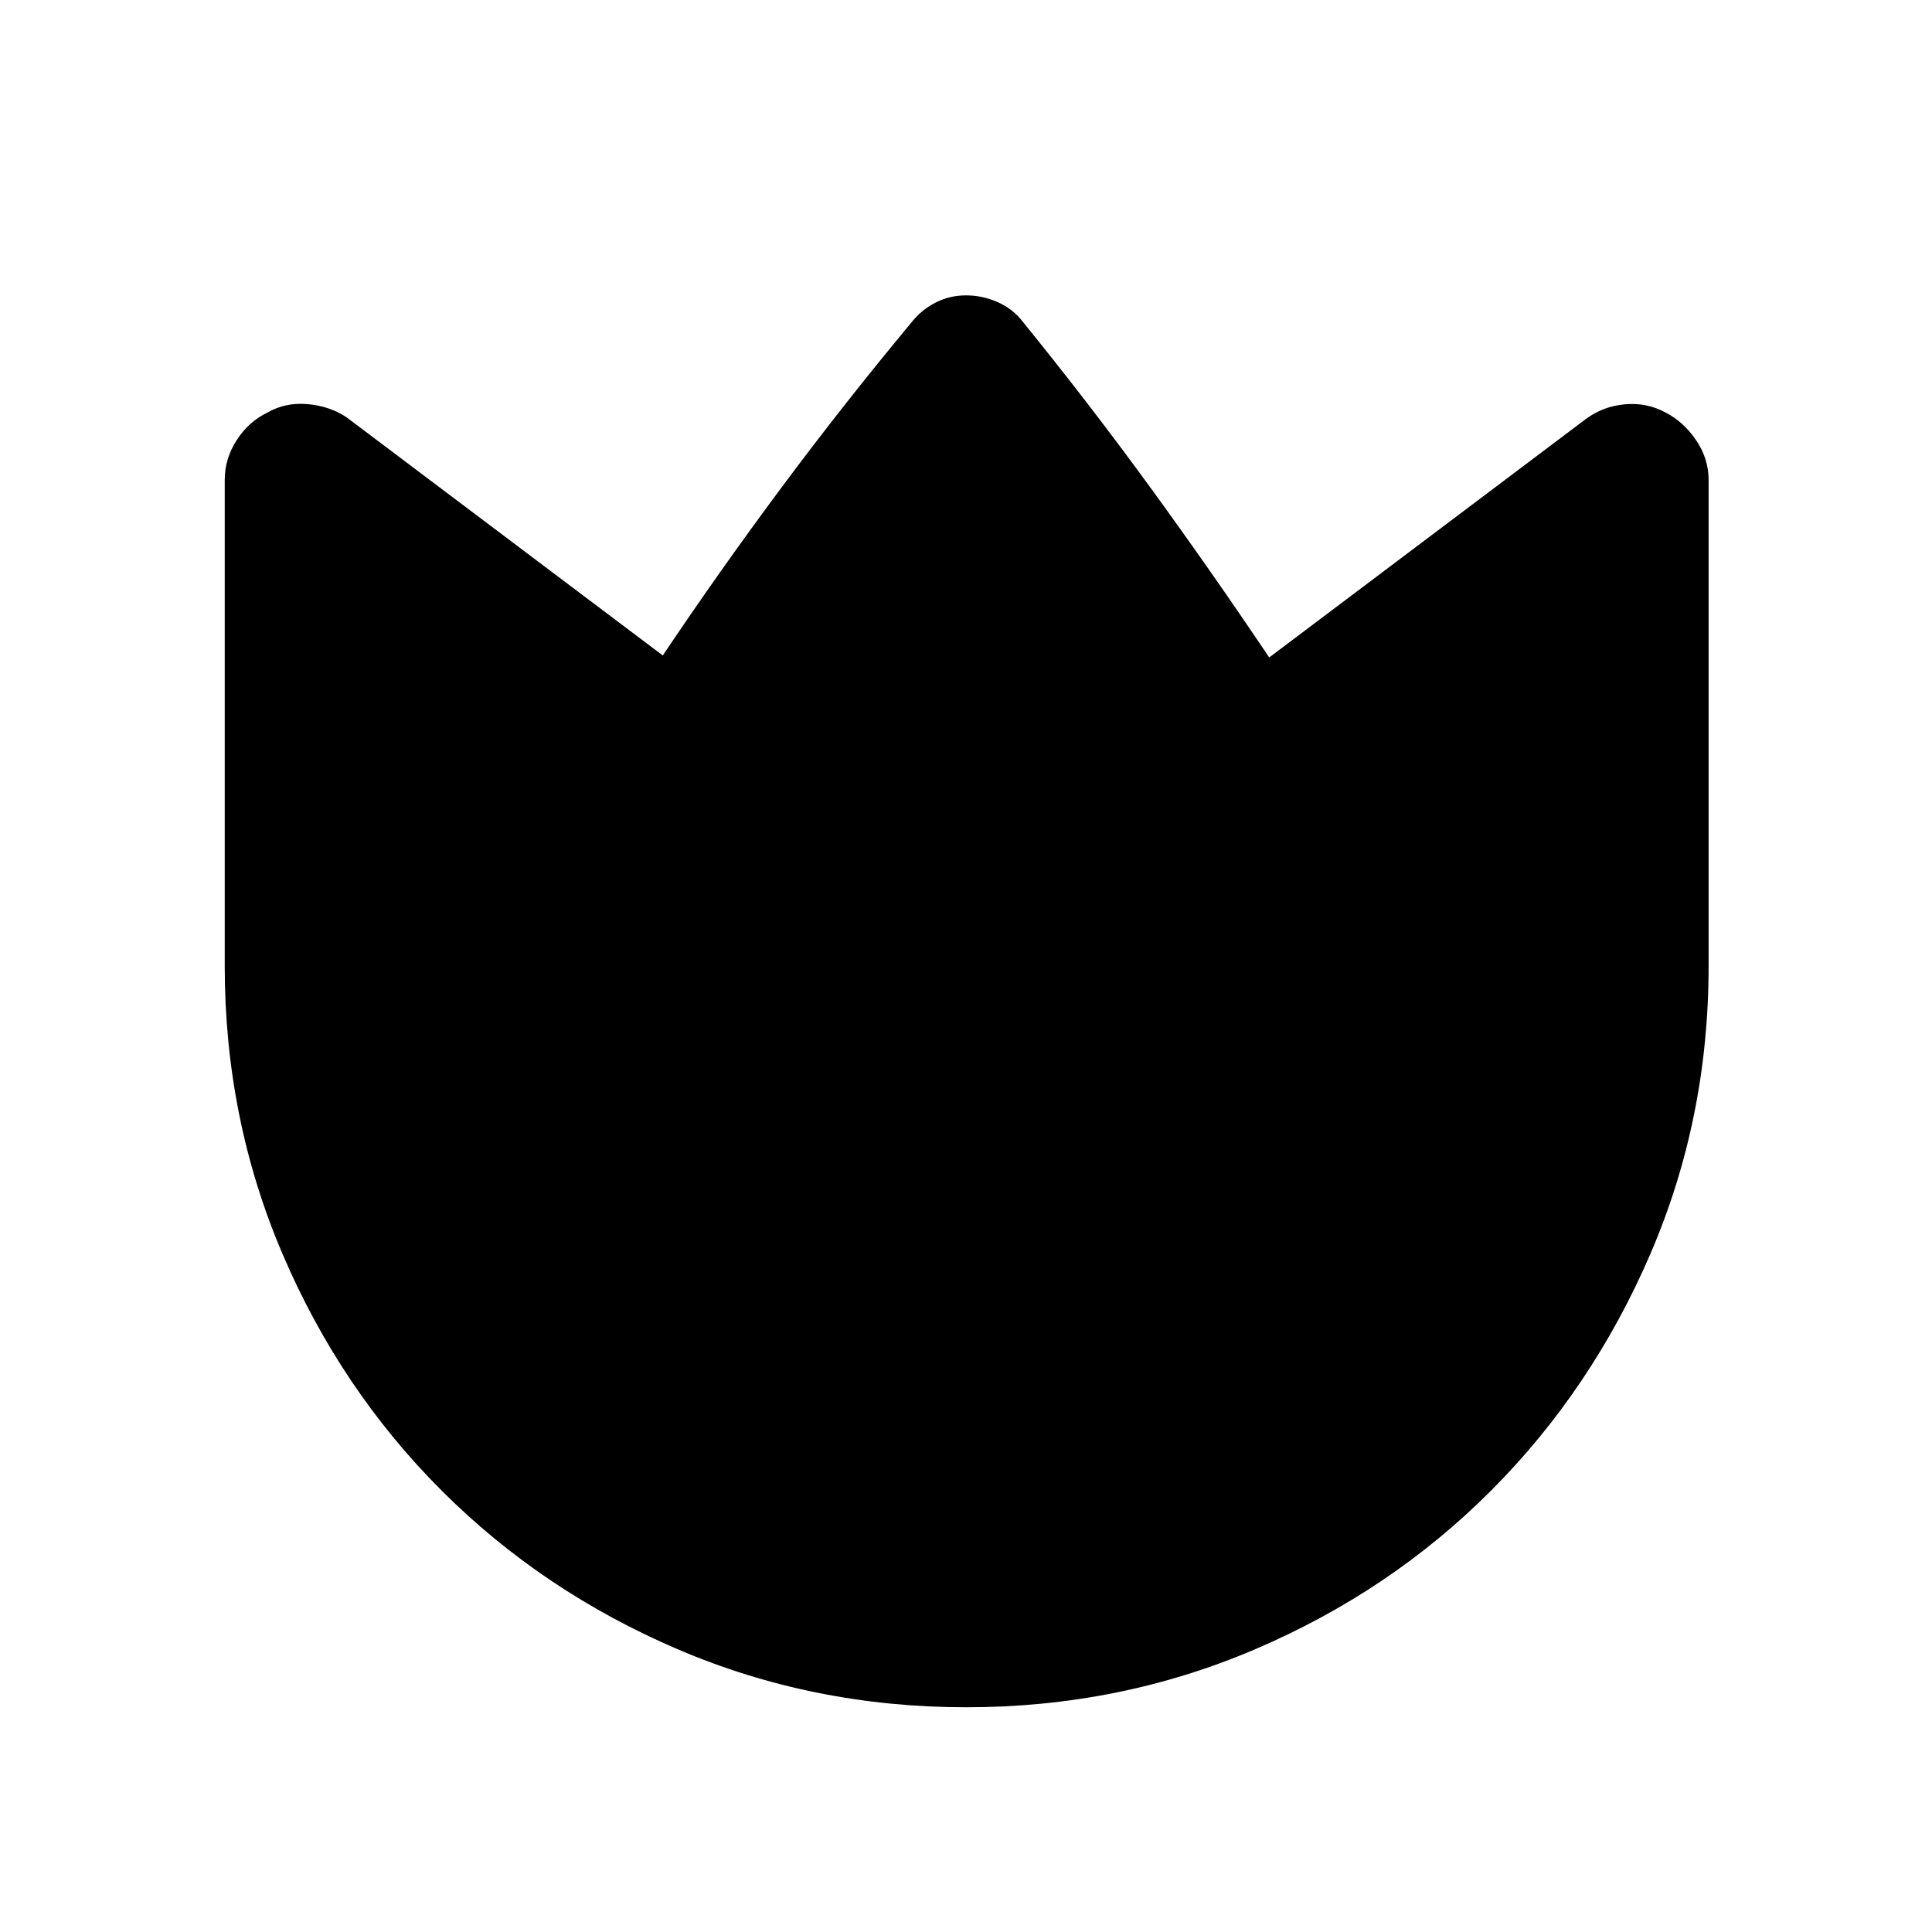 <svg xmlns="http://www.w3.org/2000/svg" height="40" viewBox="0 96 960 960" width="40"><path d="M508.179 255.82q33.462 41.257 63.449 82.449 29.987 41.192 59.039 84.423L788 304.205q8.502-6.308 19.379-7.308 10.878-1 20.262 4.103 8.872 4.538 15.116 13.691 6.243 9.154 6.243 19.77V576q0 76.033-29.03 143.266-29.03 67.234-79.033 117.374-50.004 50.141-117.385 78.917-67.382 28.776-143.418 28.776-76.006 0-143.276-28.776-67.271-28.776-117.439-78.917-50.168-50.14-78.96-117.374Q111.667 652.033 111.667 576V334.402q0-10.433 5.91-19.649 5.91-9.215 15.295-13.753 8.871-5.103 19.749-4.214 10.877.889 19.379 6.419l157.333 118.487q28.32-42.231 59.058-83.538 30.737-41.308 64.199-81.564 5.031-6.491 12.126-10.156 7.096-3.665 15.284-3.665t15.769 3.373q7.581 3.373 12.41 9.678Z"/></svg>